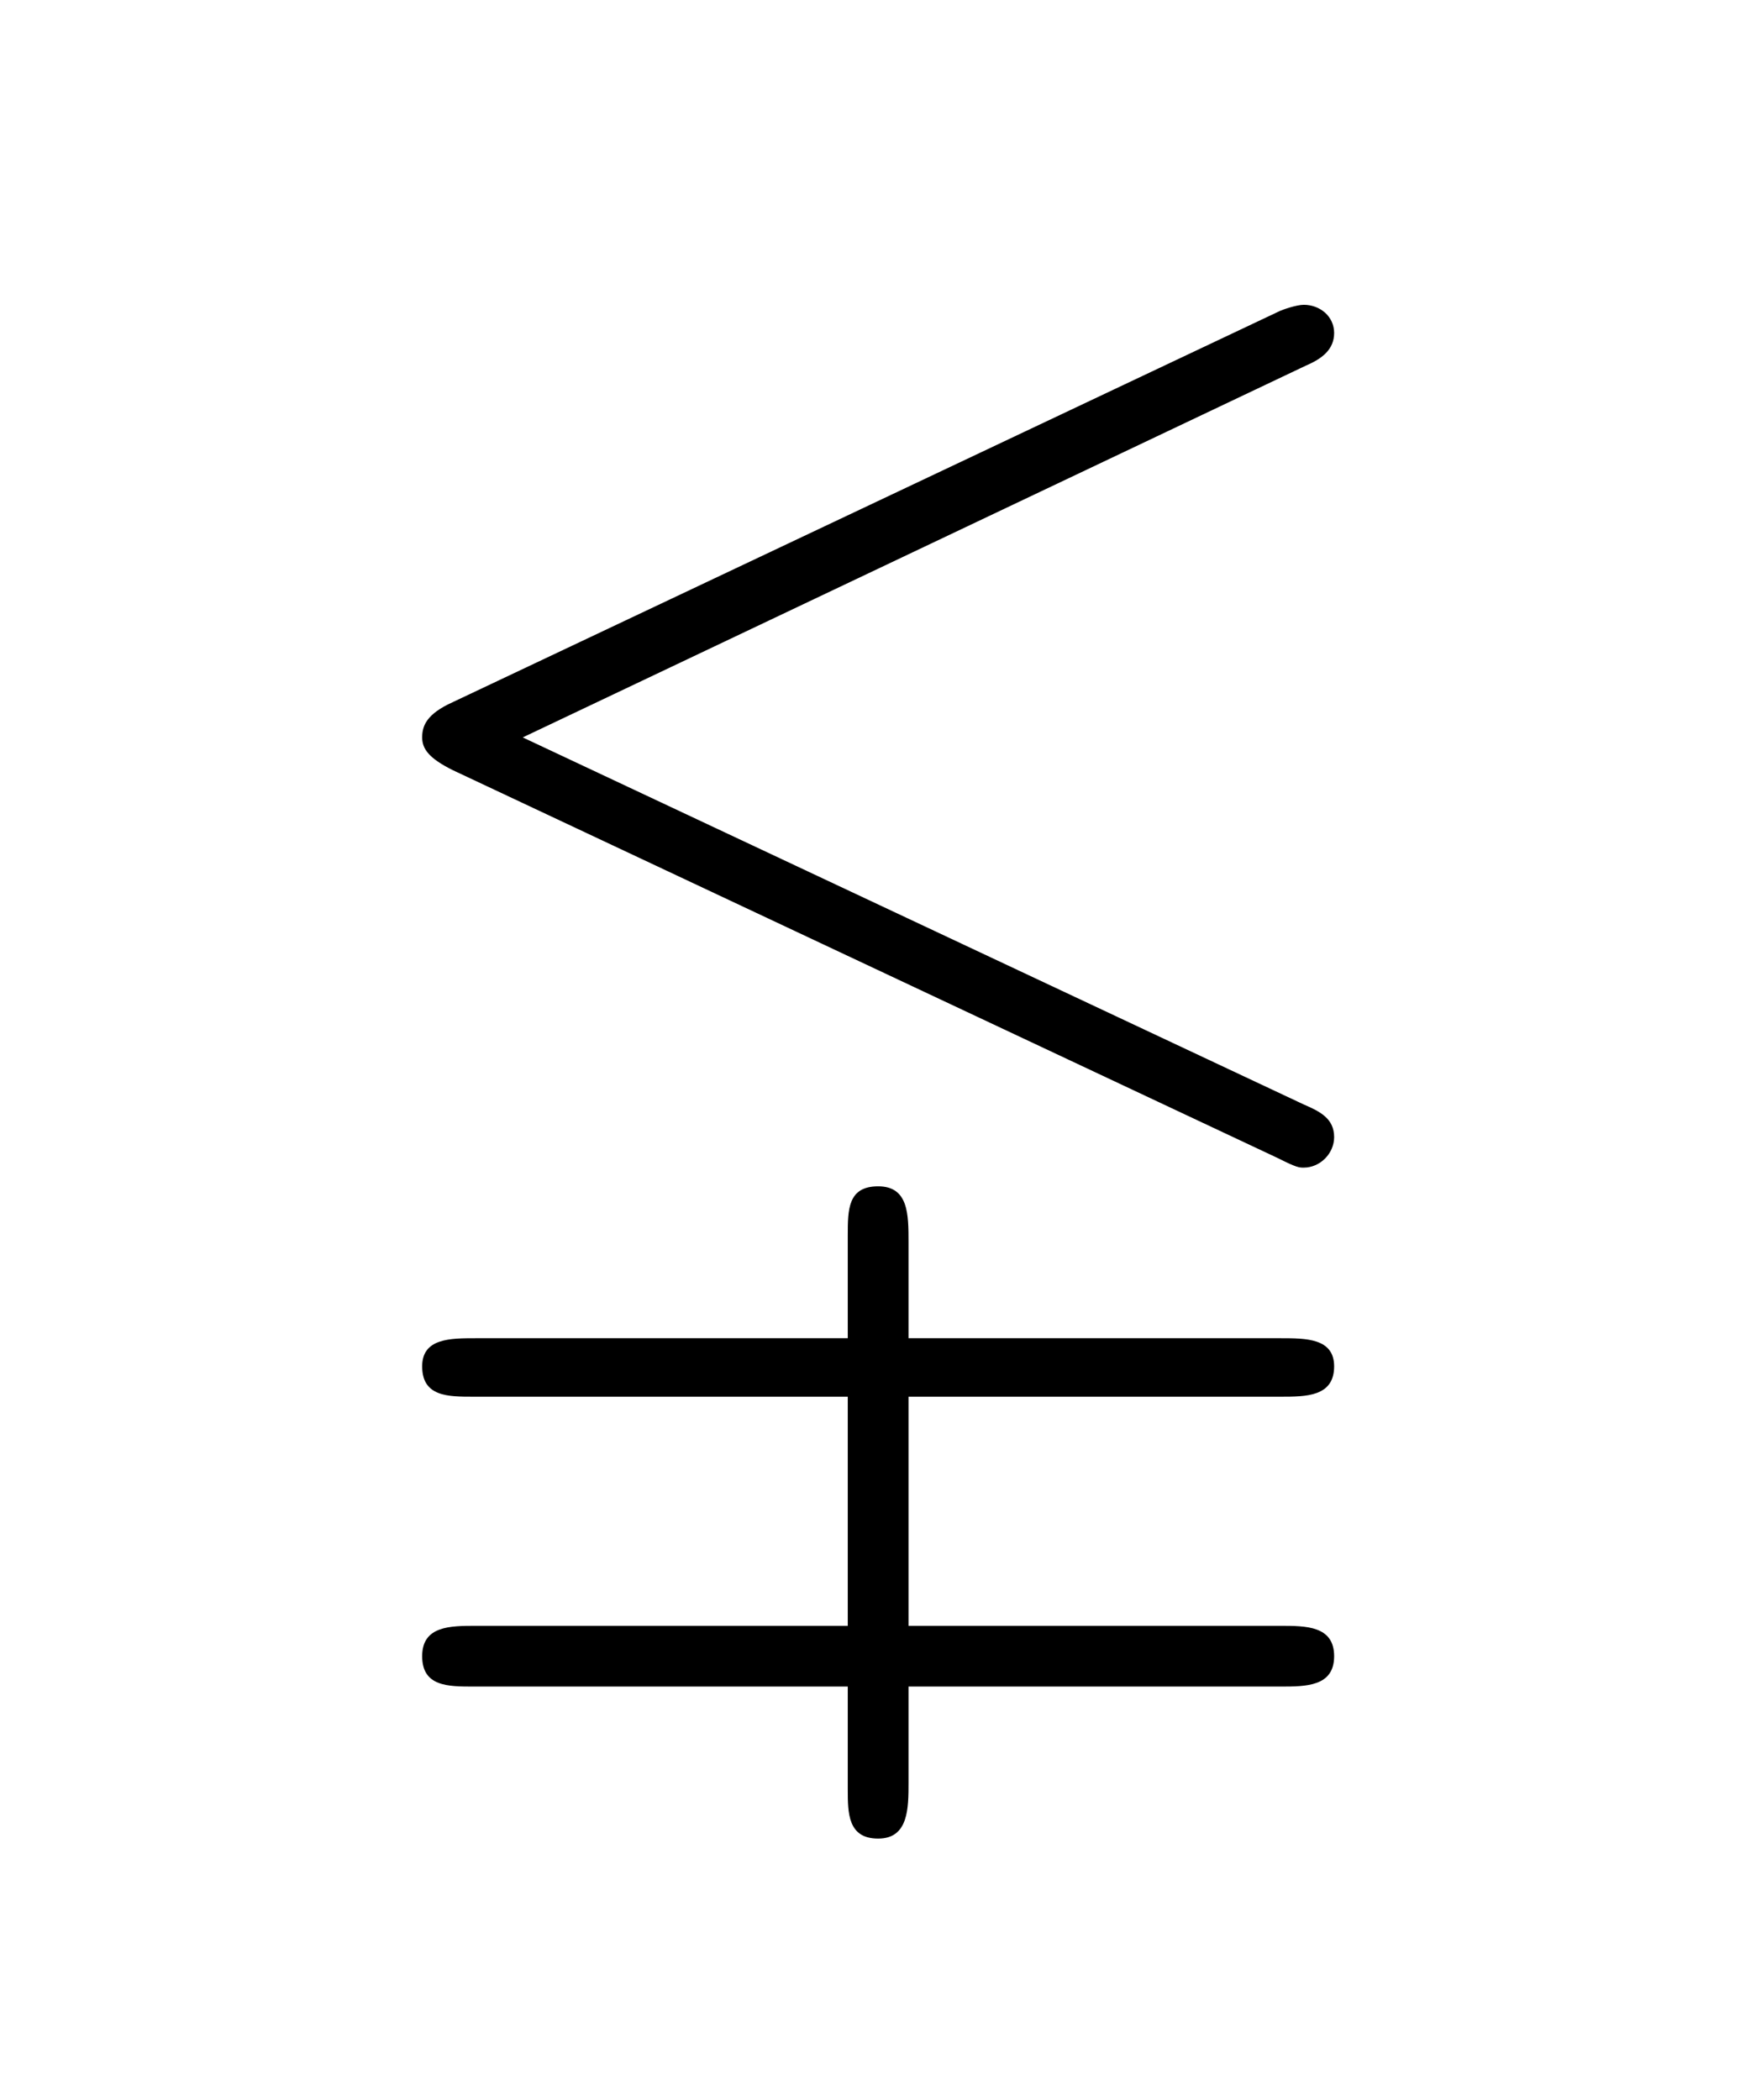 <?xml version="1.0" encoding="UTF-8"?>
<svg xmlns="http://www.w3.org/2000/svg" xmlns:xlink="http://www.w3.org/1999/xlink" width="11.734pt" height="14.034pt" viewBox="0 0 11.734 14.034" version="1.1">
<defs>
<g>
<symbol overflow="visible" id="glyph0-0">
<path style="stroke:none;" d=""/>
</symbol>
<symbol overflow="visible" id="glyph0-1">
<path style="stroke:none;" d="M 6.734 -7.094 C 6.844 -7.141 6.922 -7.203 6.922 -7.312 C 6.922 -7.422 6.828 -7.5 6.719 -7.5 C 6.672 -7.5 6.578 -7.469 6.547 -7.453 L 1.031 -4.844 C 0.859 -4.766 0.828 -4.688 0.828 -4.609 C 0.828 -4.531 0.875 -4.469 1.031 -4.391 L 6.547 -1.797 C 6.672 -1.734 6.688 -1.734 6.719 -1.734 C 6.828 -1.734 6.922 -1.828 6.922 -1.938 C 6.922 -2.062 6.828 -2.109 6.719 -2.156 L 1.5 -4.609 Z M 6.562 1.734 C 6.734 1.734 6.922 1.734 6.922 1.531 C 6.922 1.328 6.734 1.328 6.562 1.328 L 4.078 1.328 L 4.078 -0.203 L 6.562 -0.203 C 6.734 -0.203 6.922 -0.203 6.922 -0.406 C 6.922 -0.594 6.734 -0.594 6.562 -0.594 L 4.078 -0.594 L 4.078 -1.234 C 4.078 -1.422 4.078 -1.609 3.875 -1.609 C 3.672 -1.609 3.672 -1.453 3.672 -1.281 L 3.672 -0.594 L 1.188 -0.594 C 1.016 -0.594 0.828 -0.594 0.828 -0.406 C 0.828 -0.203 1 -0.203 1.172 -0.203 L 3.672 -0.203 L 3.672 1.328 L 1.188 1.328 C 1.016 1.328 0.828 1.328 0.828 1.531 C 0.828 1.734 1 1.734 1.172 1.734 L 3.672 1.734 L 3.672 2.422 C 3.672 2.578 3.672 2.75 3.875 2.75 C 4.078 2.75 4.078 2.547 4.078 2.375 L 4.078 1.734 Z "/>
</symbol>
</g>
</defs>
<g id="surface1">
<g style="fill:rgb(0%,0%,0%);fill-opacity:1;">
  <use xlink:href="#glyph0-1" x="1.993" y="9.537"/>
</g>
</g>
</svg>

